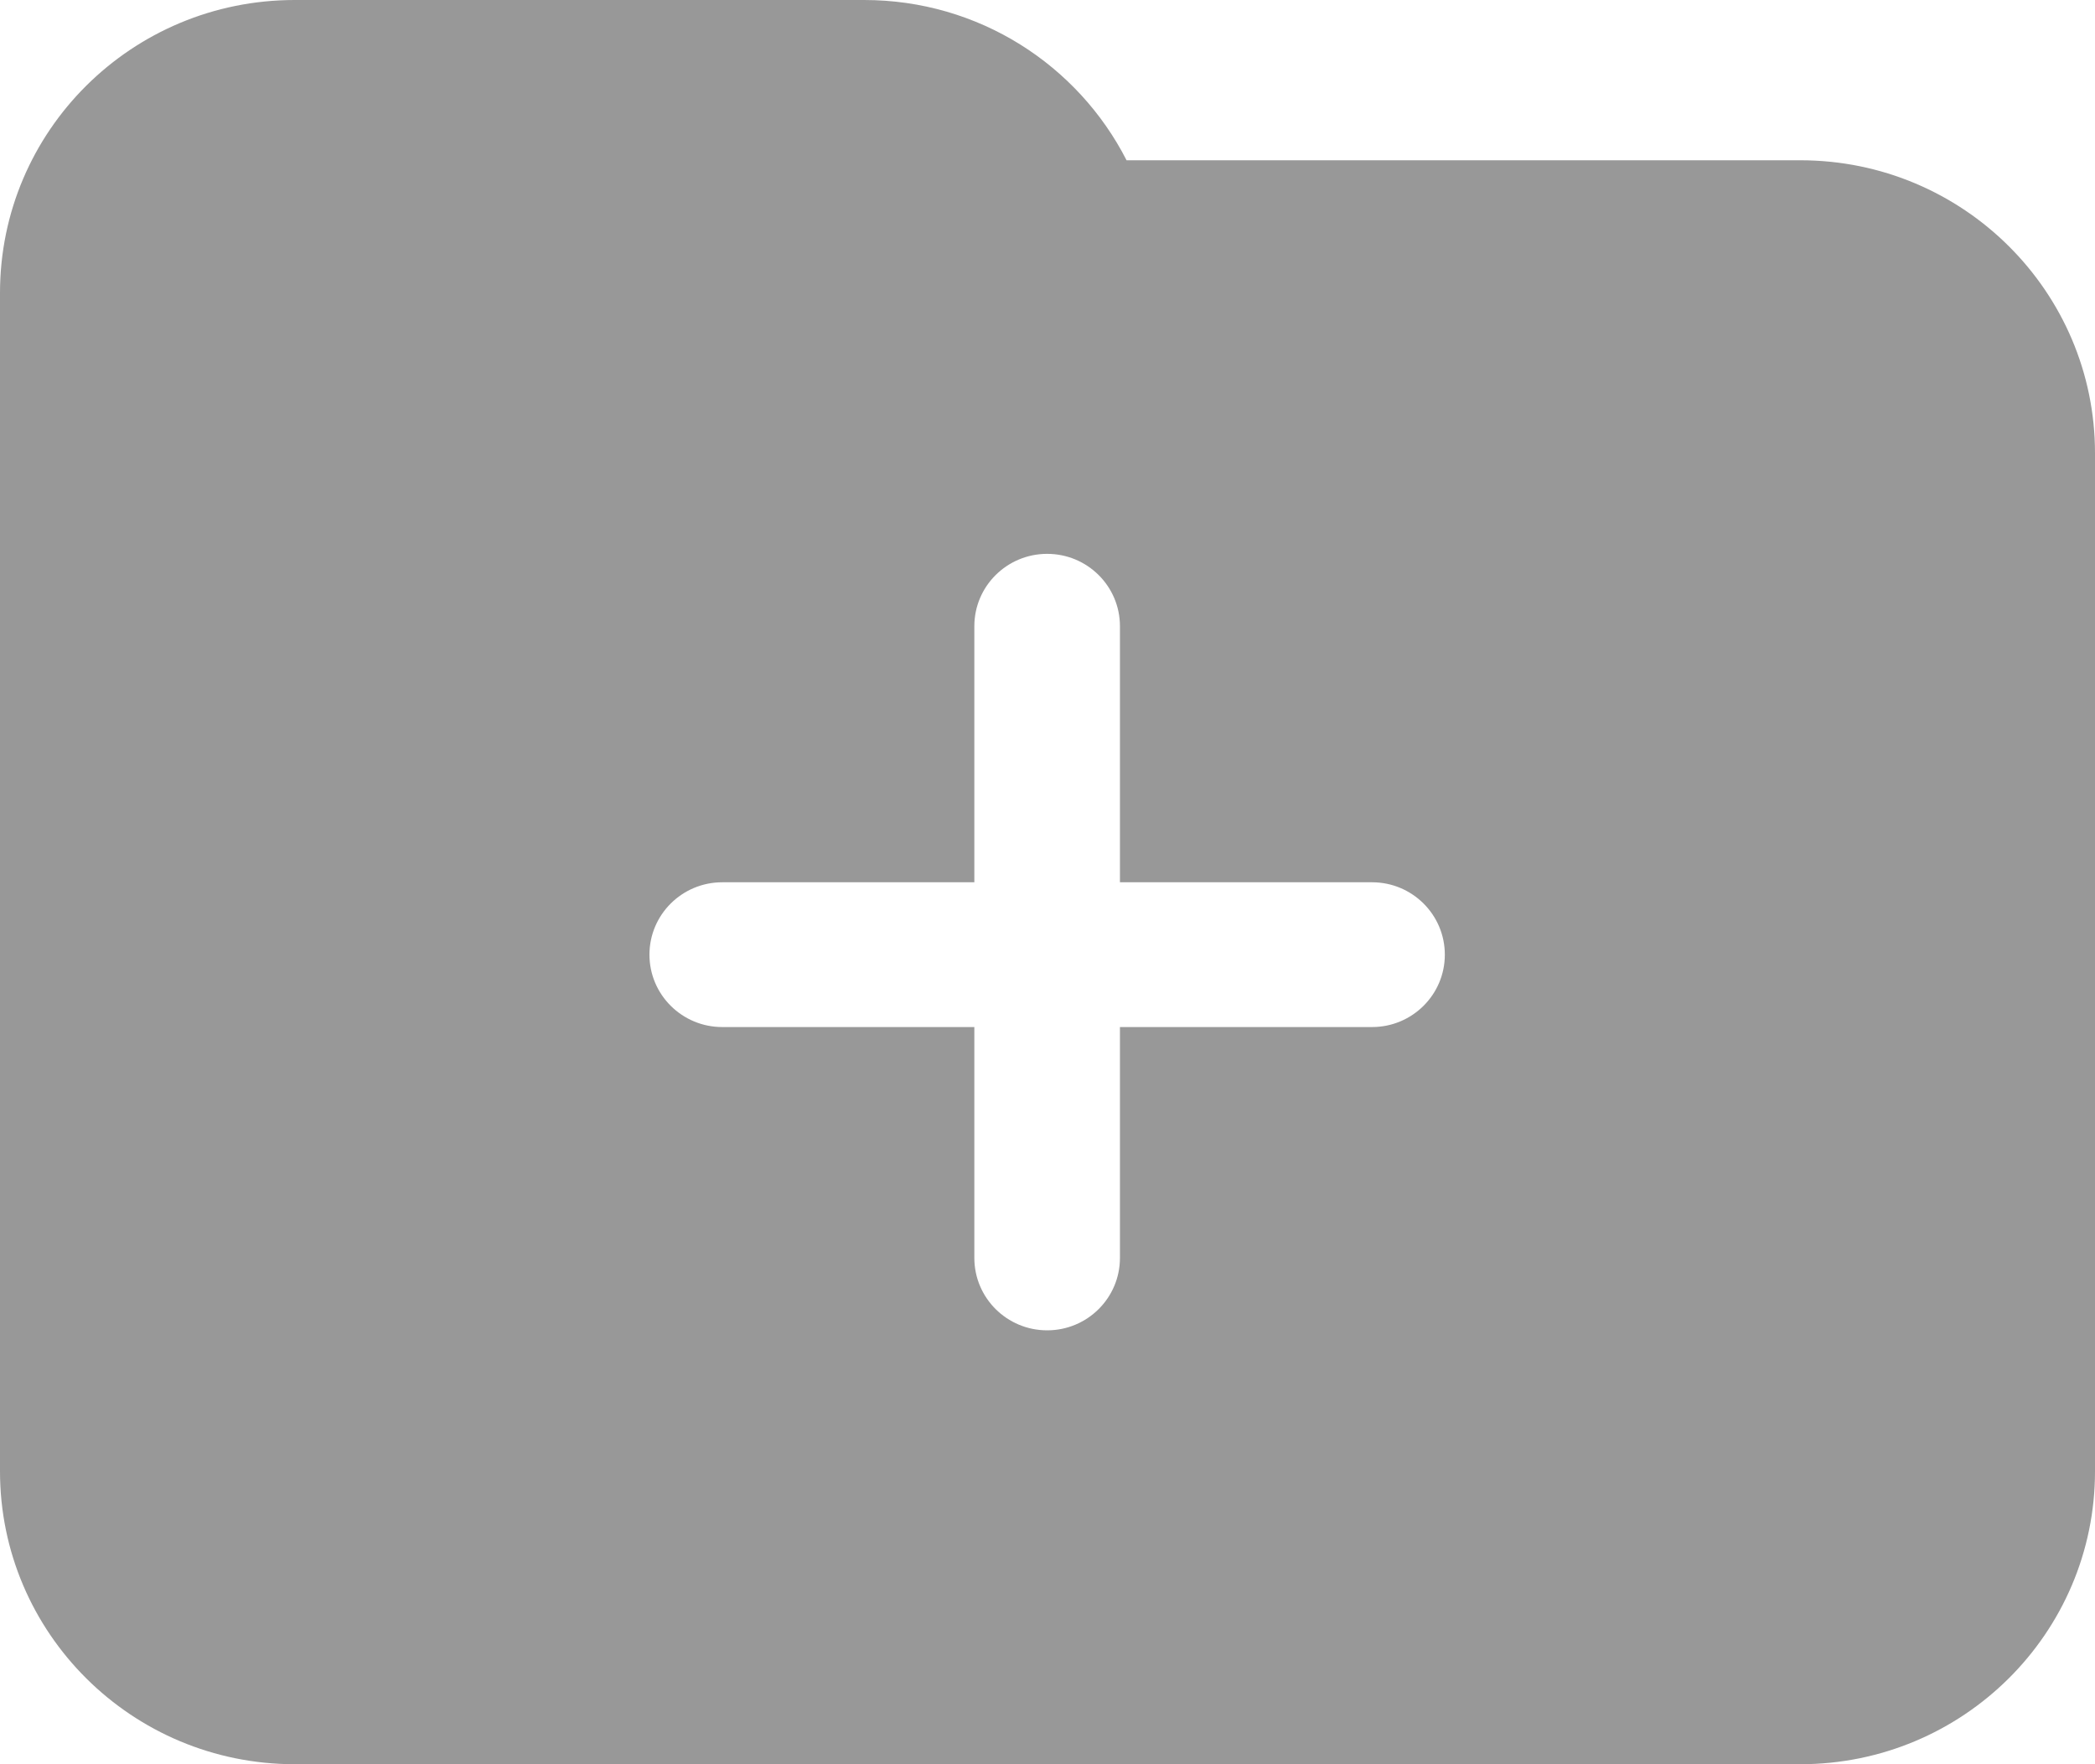<svg width="38" height="32" viewBox="0 0 38 32" fill="none" xmlns="http://www.w3.org/2000/svg">
<path d="M32.654 2.907H20.434C19.553 1.181 17.755 0 15.673 0H5.346C2.39 0 0 2.375 0 5.314V26.686C0 29.618 2.39 32 5.346 32H32.654C35.604 32 38 29.625 38 26.686V8.22C38 5.289 35.61 2.907 32.654 2.907ZM24.887 18.629H20.314V22.817C20.314 23.542 19.723 24.13 18.994 24.13C18.264 24.13 17.673 23.542 17.673 22.817V18.629H13.101C12.371 18.629 11.78 18.041 11.78 17.316C11.78 16.591 12.371 16.003 13.101 16.003H17.673V11.358C17.673 10.633 18.264 10.046 18.994 10.046C19.723 10.046 20.314 10.633 20.314 11.358V16.003H24.887C25.616 16.003 26.207 16.591 26.207 17.316C26.207 18.041 25.616 18.629 24.887 18.629Z" fill="#989898"/>
</svg>

